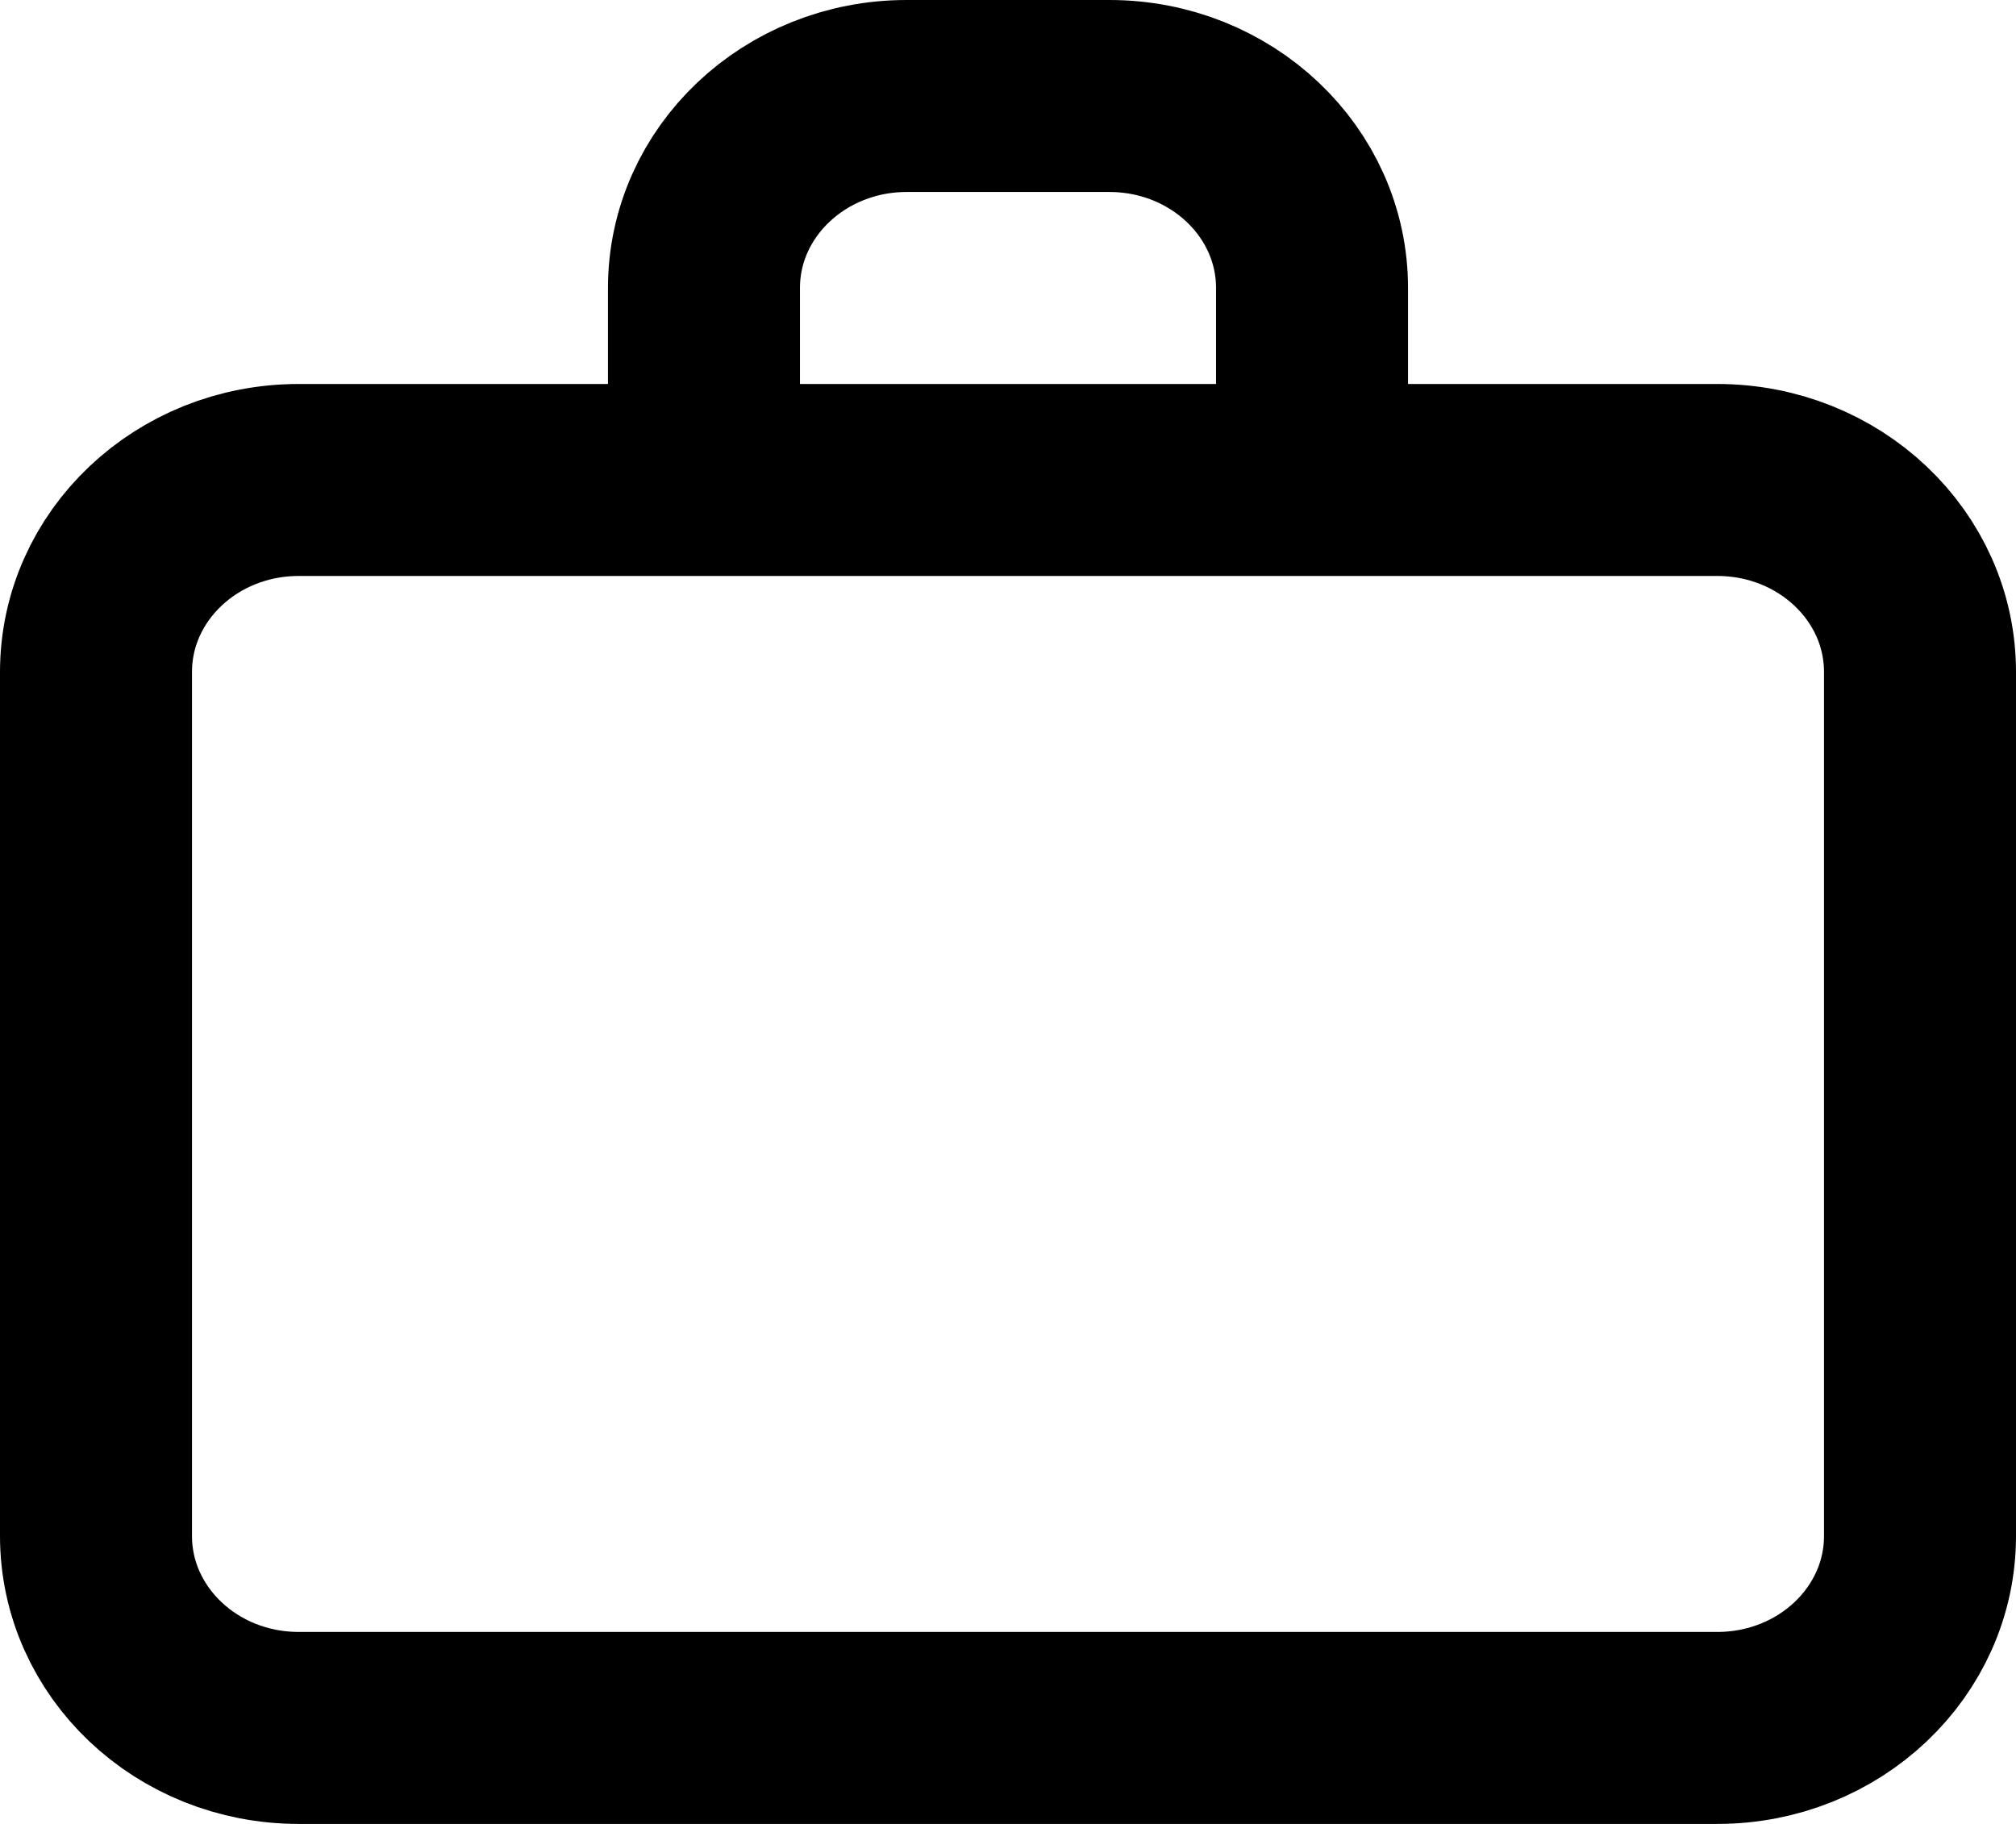 <svg width="21" height="19" viewBox="0 0 21 19" fill="none" xmlns="http://www.w3.org/2000/svg">
  <path d="M7.333 5H3.111C1.945 5 1 5.895 1 7V16C1 17.105 1.945 18 3.111 18H17.889C19.055 18 20 17.105 20 16V7C20 5.895 19.055 5 17.889 5H13.667M7.333 5V3C7.333 1.895 8.279 1 9.444 1H11.556C12.722 1 13.667 1.895 13.667 3V5M7.333 5H13.667" stroke="black" stroke-width="2" stroke-linecap="round" stroke-linejoin="round" />
</svg>